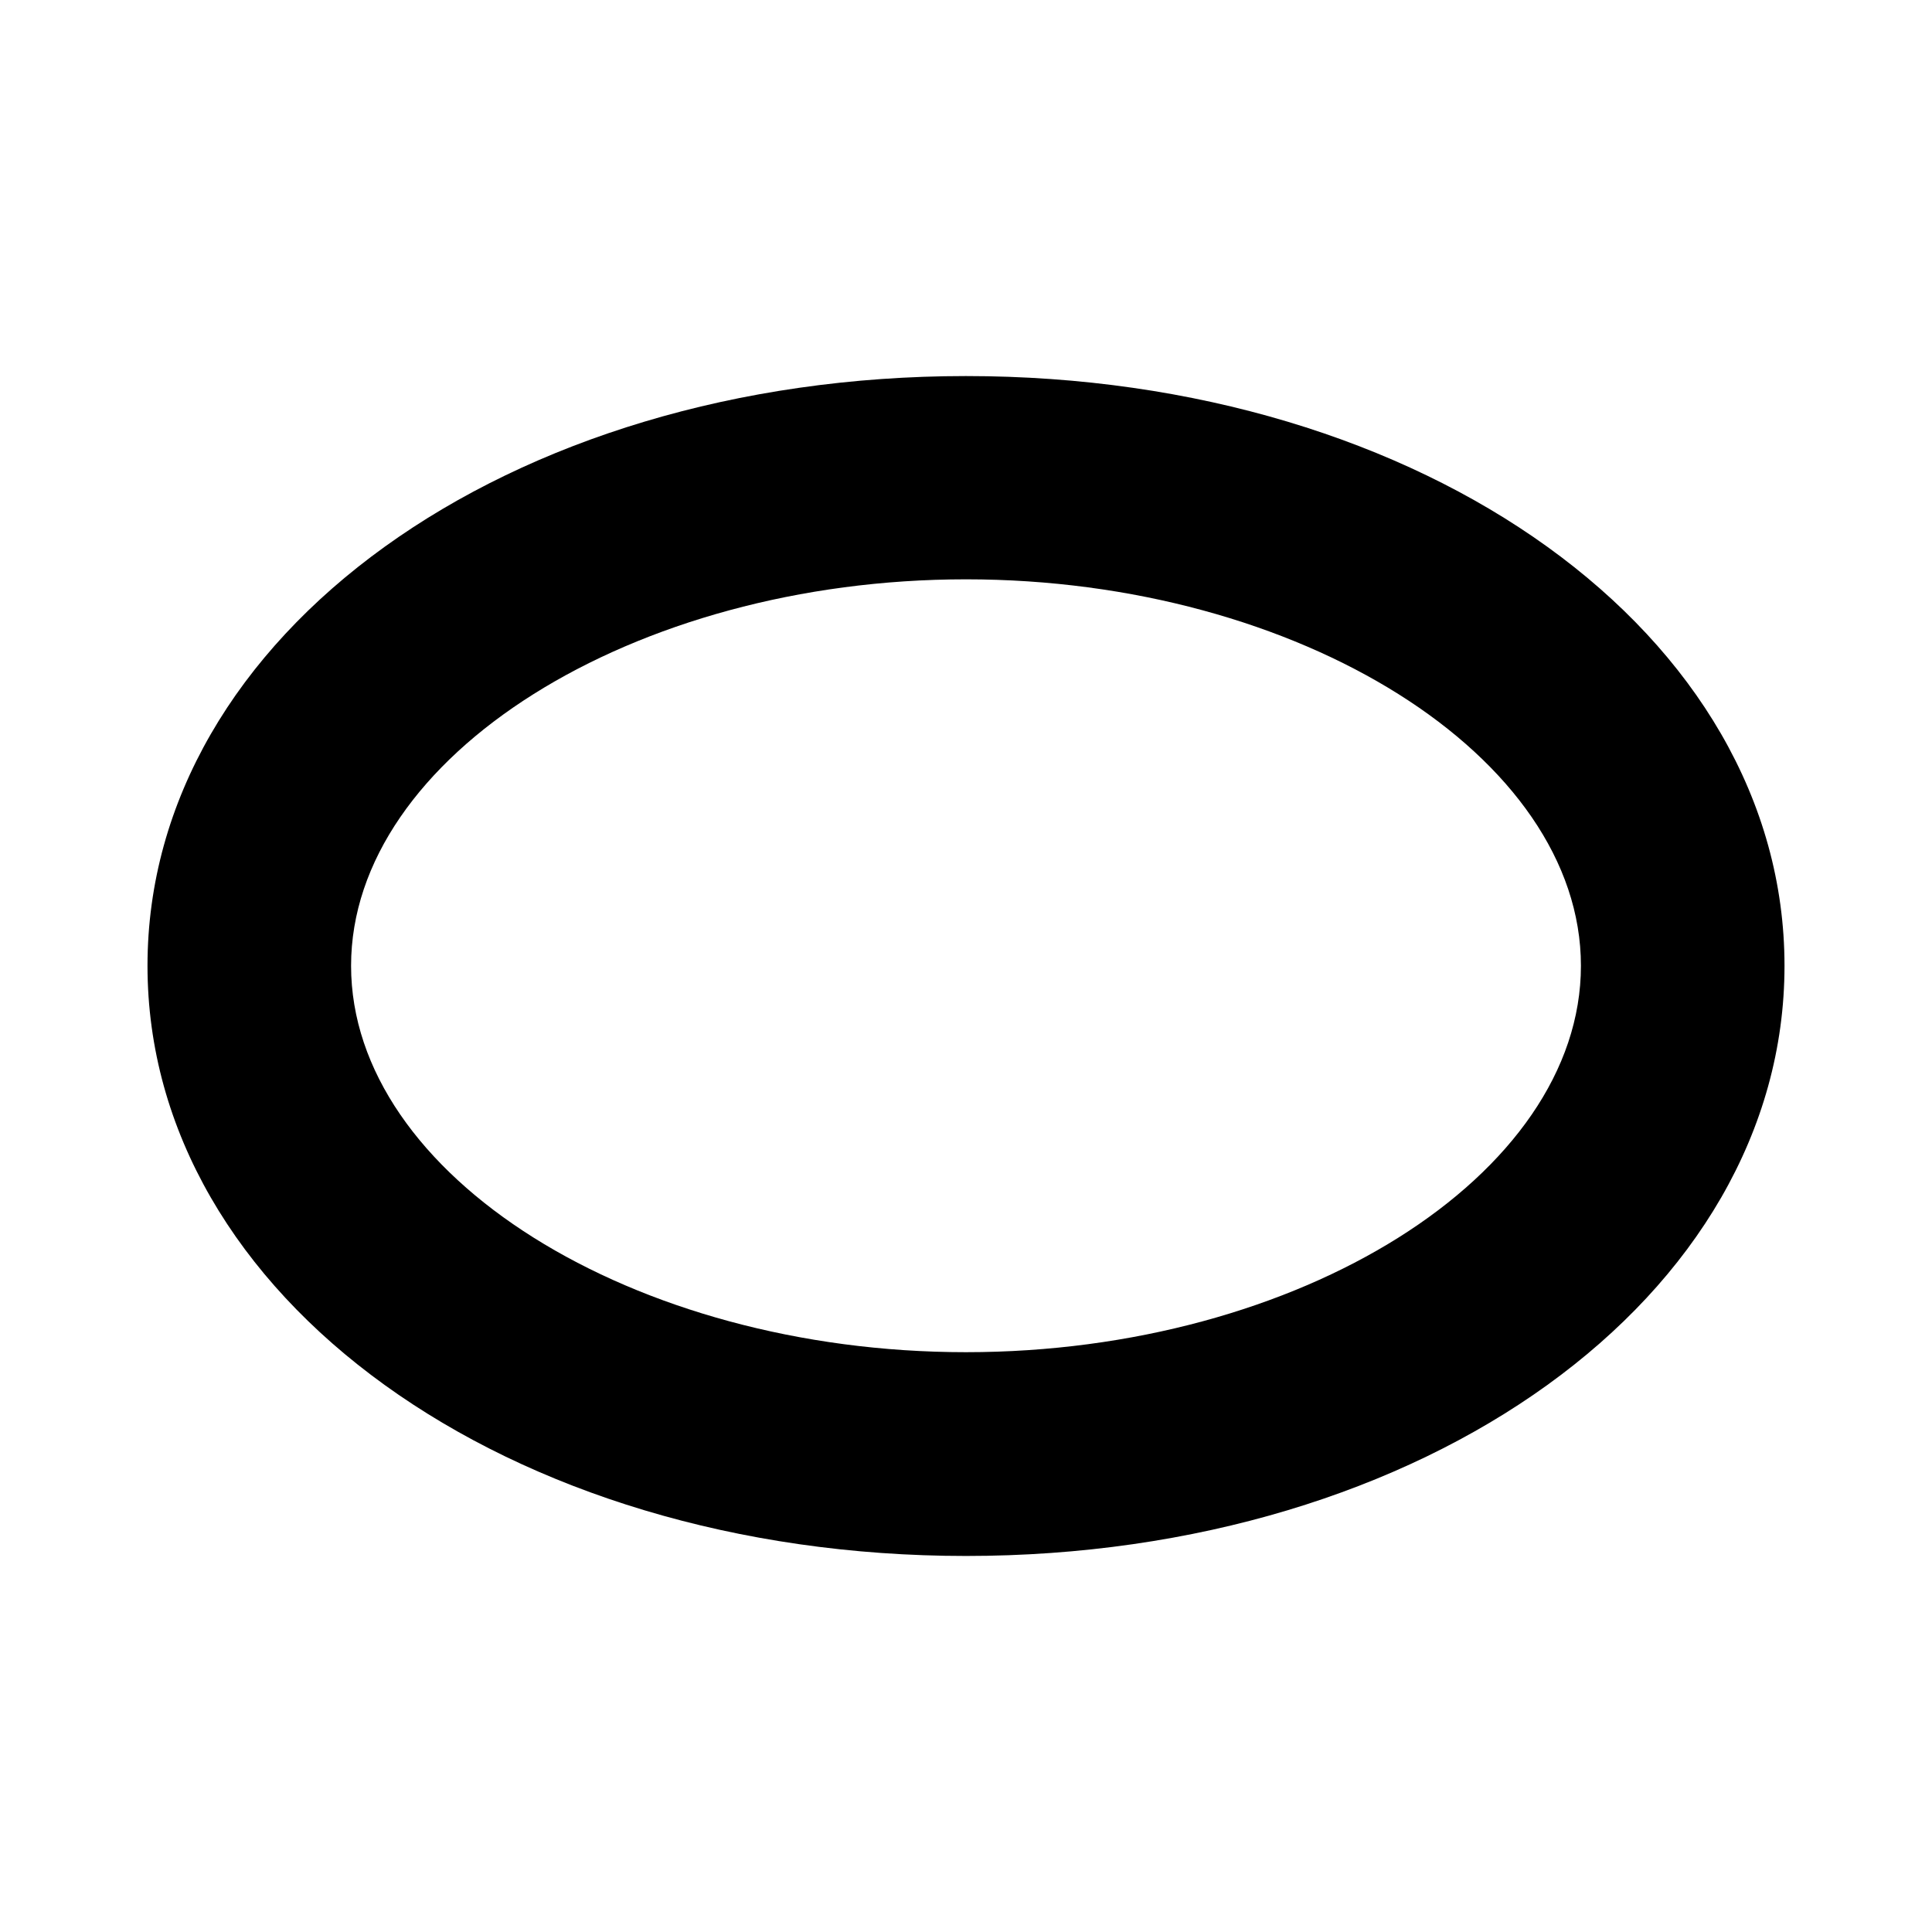 <?xml version="1.0" encoding="UTF-8"?>
<!DOCTYPE svg PUBLIC "-//W3C//DTD SVG 1.1//EN" "http://www.w3.org/Graphics/SVG/1.1/DTD/svg11.dtd">
<!-- Creator: CorelDRAW -->
<svg xmlns="http://www.w3.org/2000/svg" xml:space="preserve" width="6.773mm" height="6.773mm" version="1.1" style="shape-rendering:geometricPrecision; text-rendering:geometricPrecision; image-rendering:optimizeQuality; fill-rule:evenodd; clip-rule:evenodd"
viewBox="0 0 677.32 677.32"
 xmlns:xlink="http://www.w3.org/1999/xlink"
 xmlns:xodm="http://www.corel.com/coreldraw/odm/2003">
 <defs>
  <style type="text/css">
   <![CDATA[
    .fil1 {fill:none}
    .fil0 {fill:black;fill-rule:nonzero}
   ]]>
  </style>
 </defs>
 <g id="Capa_x0020_1">
  <path class="fil0" d="M338.65 203.1c-116.84,0 -215.57,62.15 -215.57,135.48 0,73.5 98.73,135.47 215.57,135.47 116.86,0 215.59,-61.97 215.59,-135.47 0,-73.33 -98.73,-135.48 -215.59,-135.48zm0 342.39c-160.9,0 -286.94,-90.89 -286.94,-206.91 0,-116.02 126.04,-206.74 286.94,-206.74 160.92,0 286.96,90.72 286.96,206.74 0,116.02 -126.04,206.91 -286.96,206.91z"/>
  <rect class="fil1" x="-0" y="-0" width="677.33" height="677.33"/>
 </g>
</svg>
